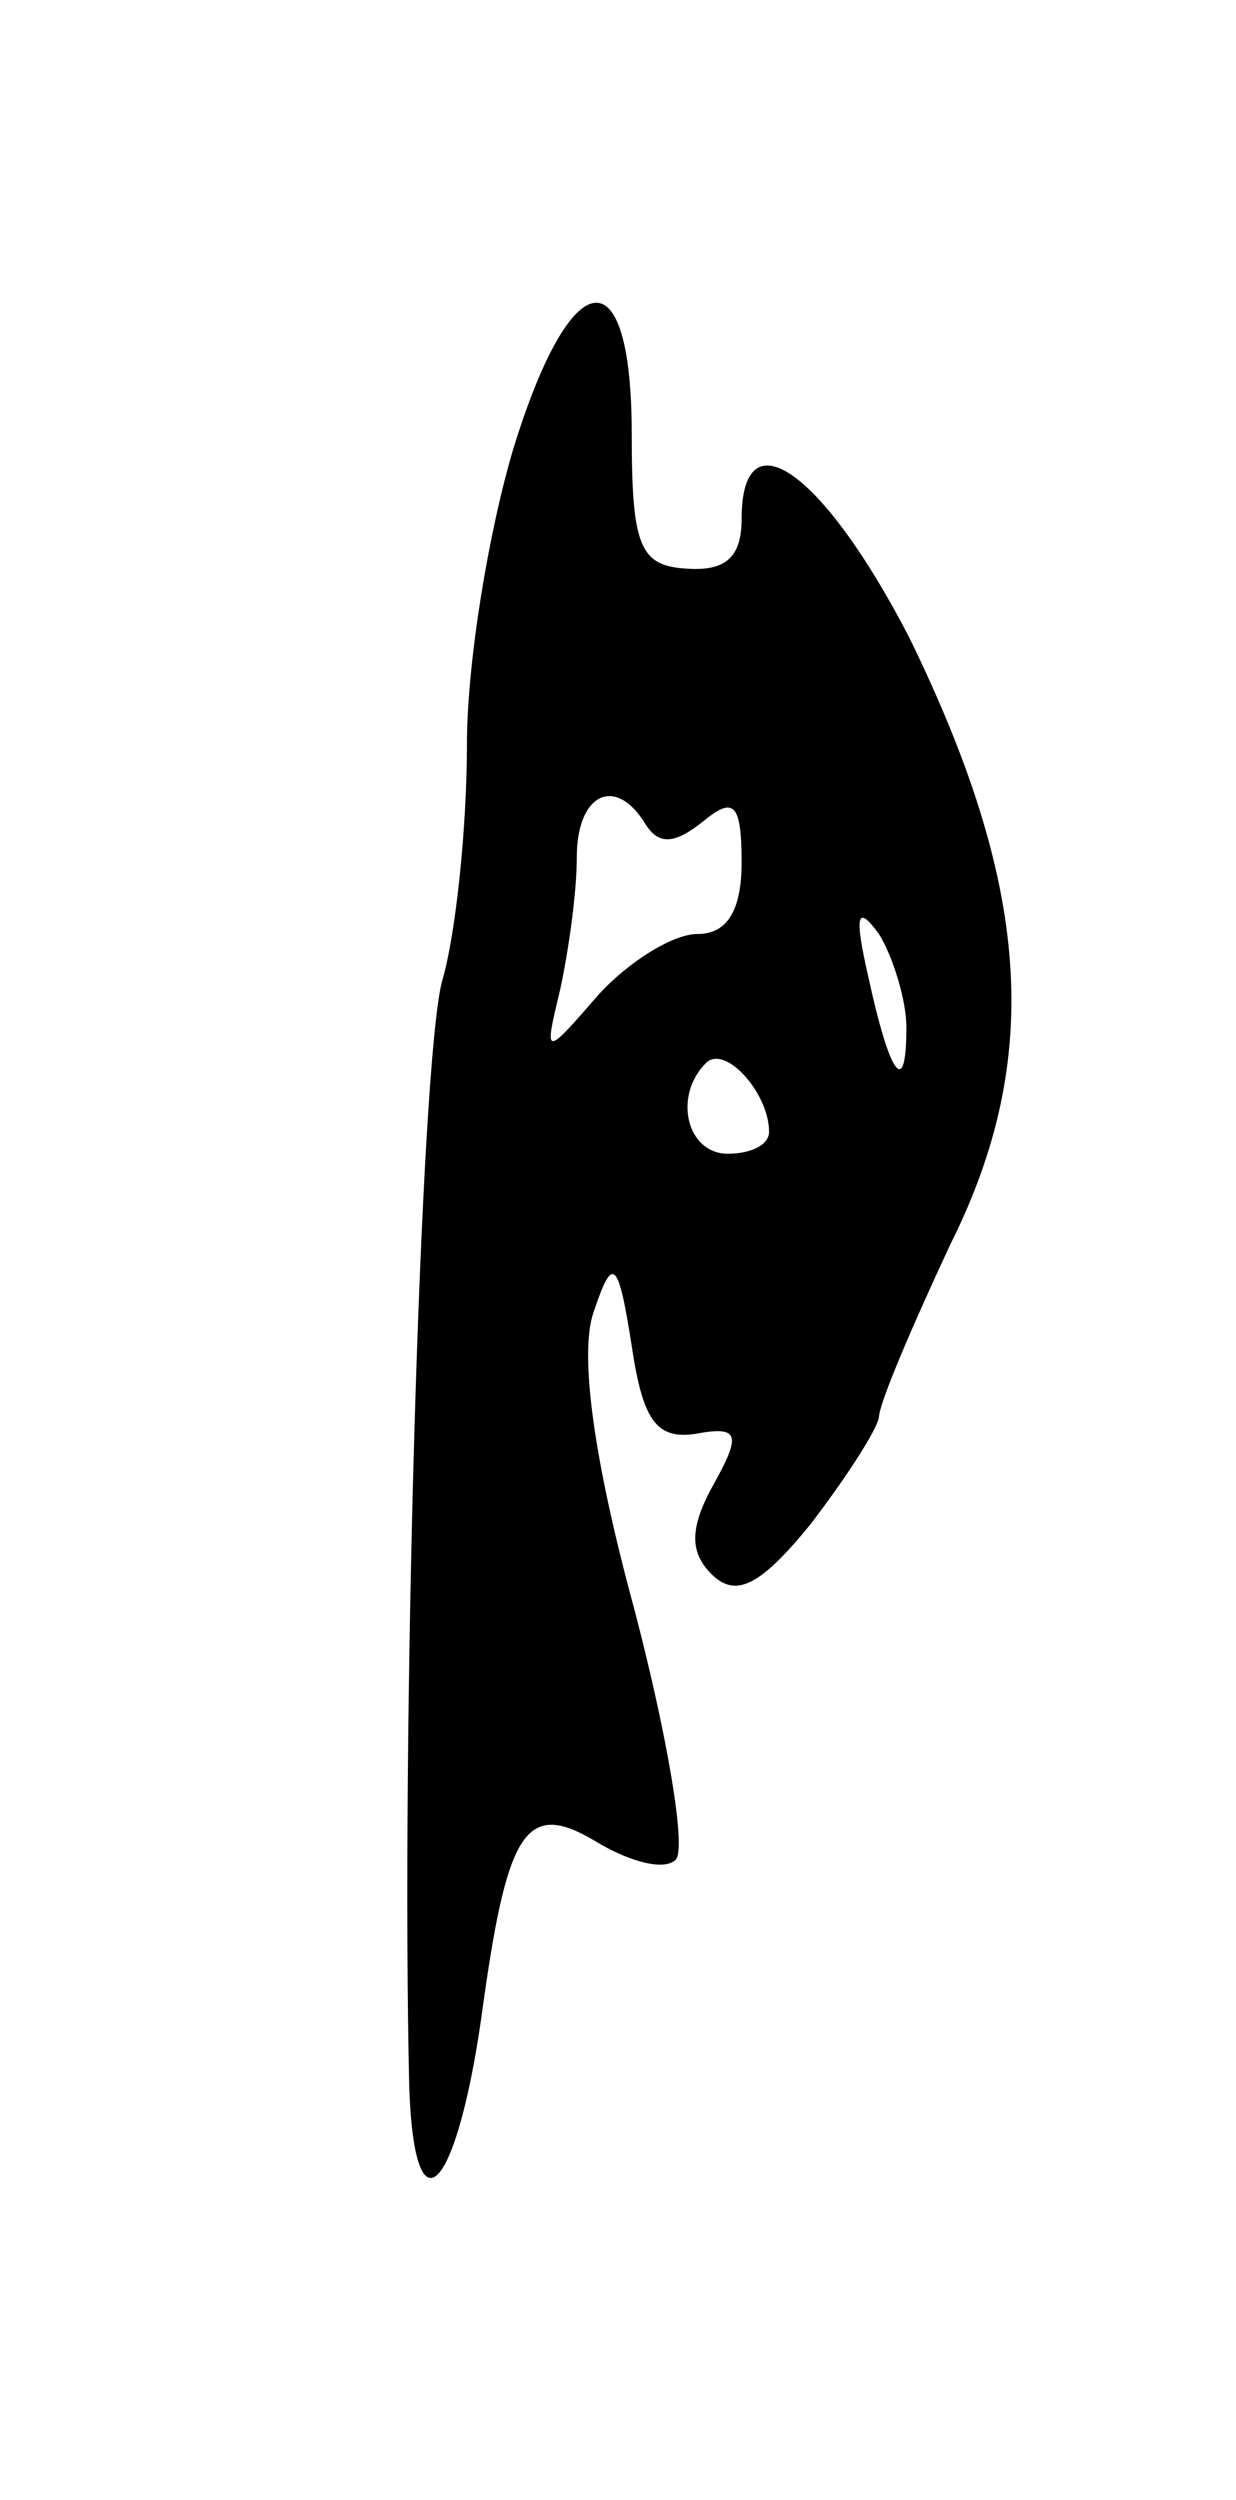 <svg version="1.0" xmlns="http://www.w3.org/2000/svg"
 width="45pt" height="91pt" viewBox="0 0 45 91"
 preserveAspectRatio="xMidYMid meet">
<g transform="translate(0,91) scale(0.1,-0.1)"
fill="#000000" stroke="none">
<path d="M187 747 c-9 -30 -17 -78 -17 -108 0 -30 -4 -69 -9 -86 -8 -29 -15
-274 -12 -403 2 -56 18 -37 27 31 9 64 16 74 42 58 12 -7 24 -10 28 -6 4 4 -3
45 -15 91 -15 55 -20 93 -15 108 7 21 9 20 14 -12 4 -27 9 -34 23 -32 16 3 17
0 7 -18 -9 -16 -9 -25 -1 -33 9 -9 18 -4 36 18 13 17 24 34 25 39 0 5 12 33
26 63 34 68 29 131 -15 221 -31 60 -61 82 -61 43 0 -14 -6 -19 -20 -18 -17 1
-20 8 -20 49 0 66 -22 63 -43 -5z m48 -137 c5 -8 11 -7 21 1 11 9 14 7 14 -15
0 -17 -5 -26 -16 -26 -9 0 -25 -10 -36 -22 -20 -23 -20 -23 -14 2 3 14 6 35 6
48 0 23 14 30 25 12z m95 -74 c0 -26 -6 -18 -14 19 -5 22 -4 26 4 15 5 -8 10
-24 10 -34z m-50 -38 c0 -5 -7 -8 -15 -8 -15 0 -20 21 -8 33 7 7 23 -11 23
-25z"/>
</g>
</svg>
